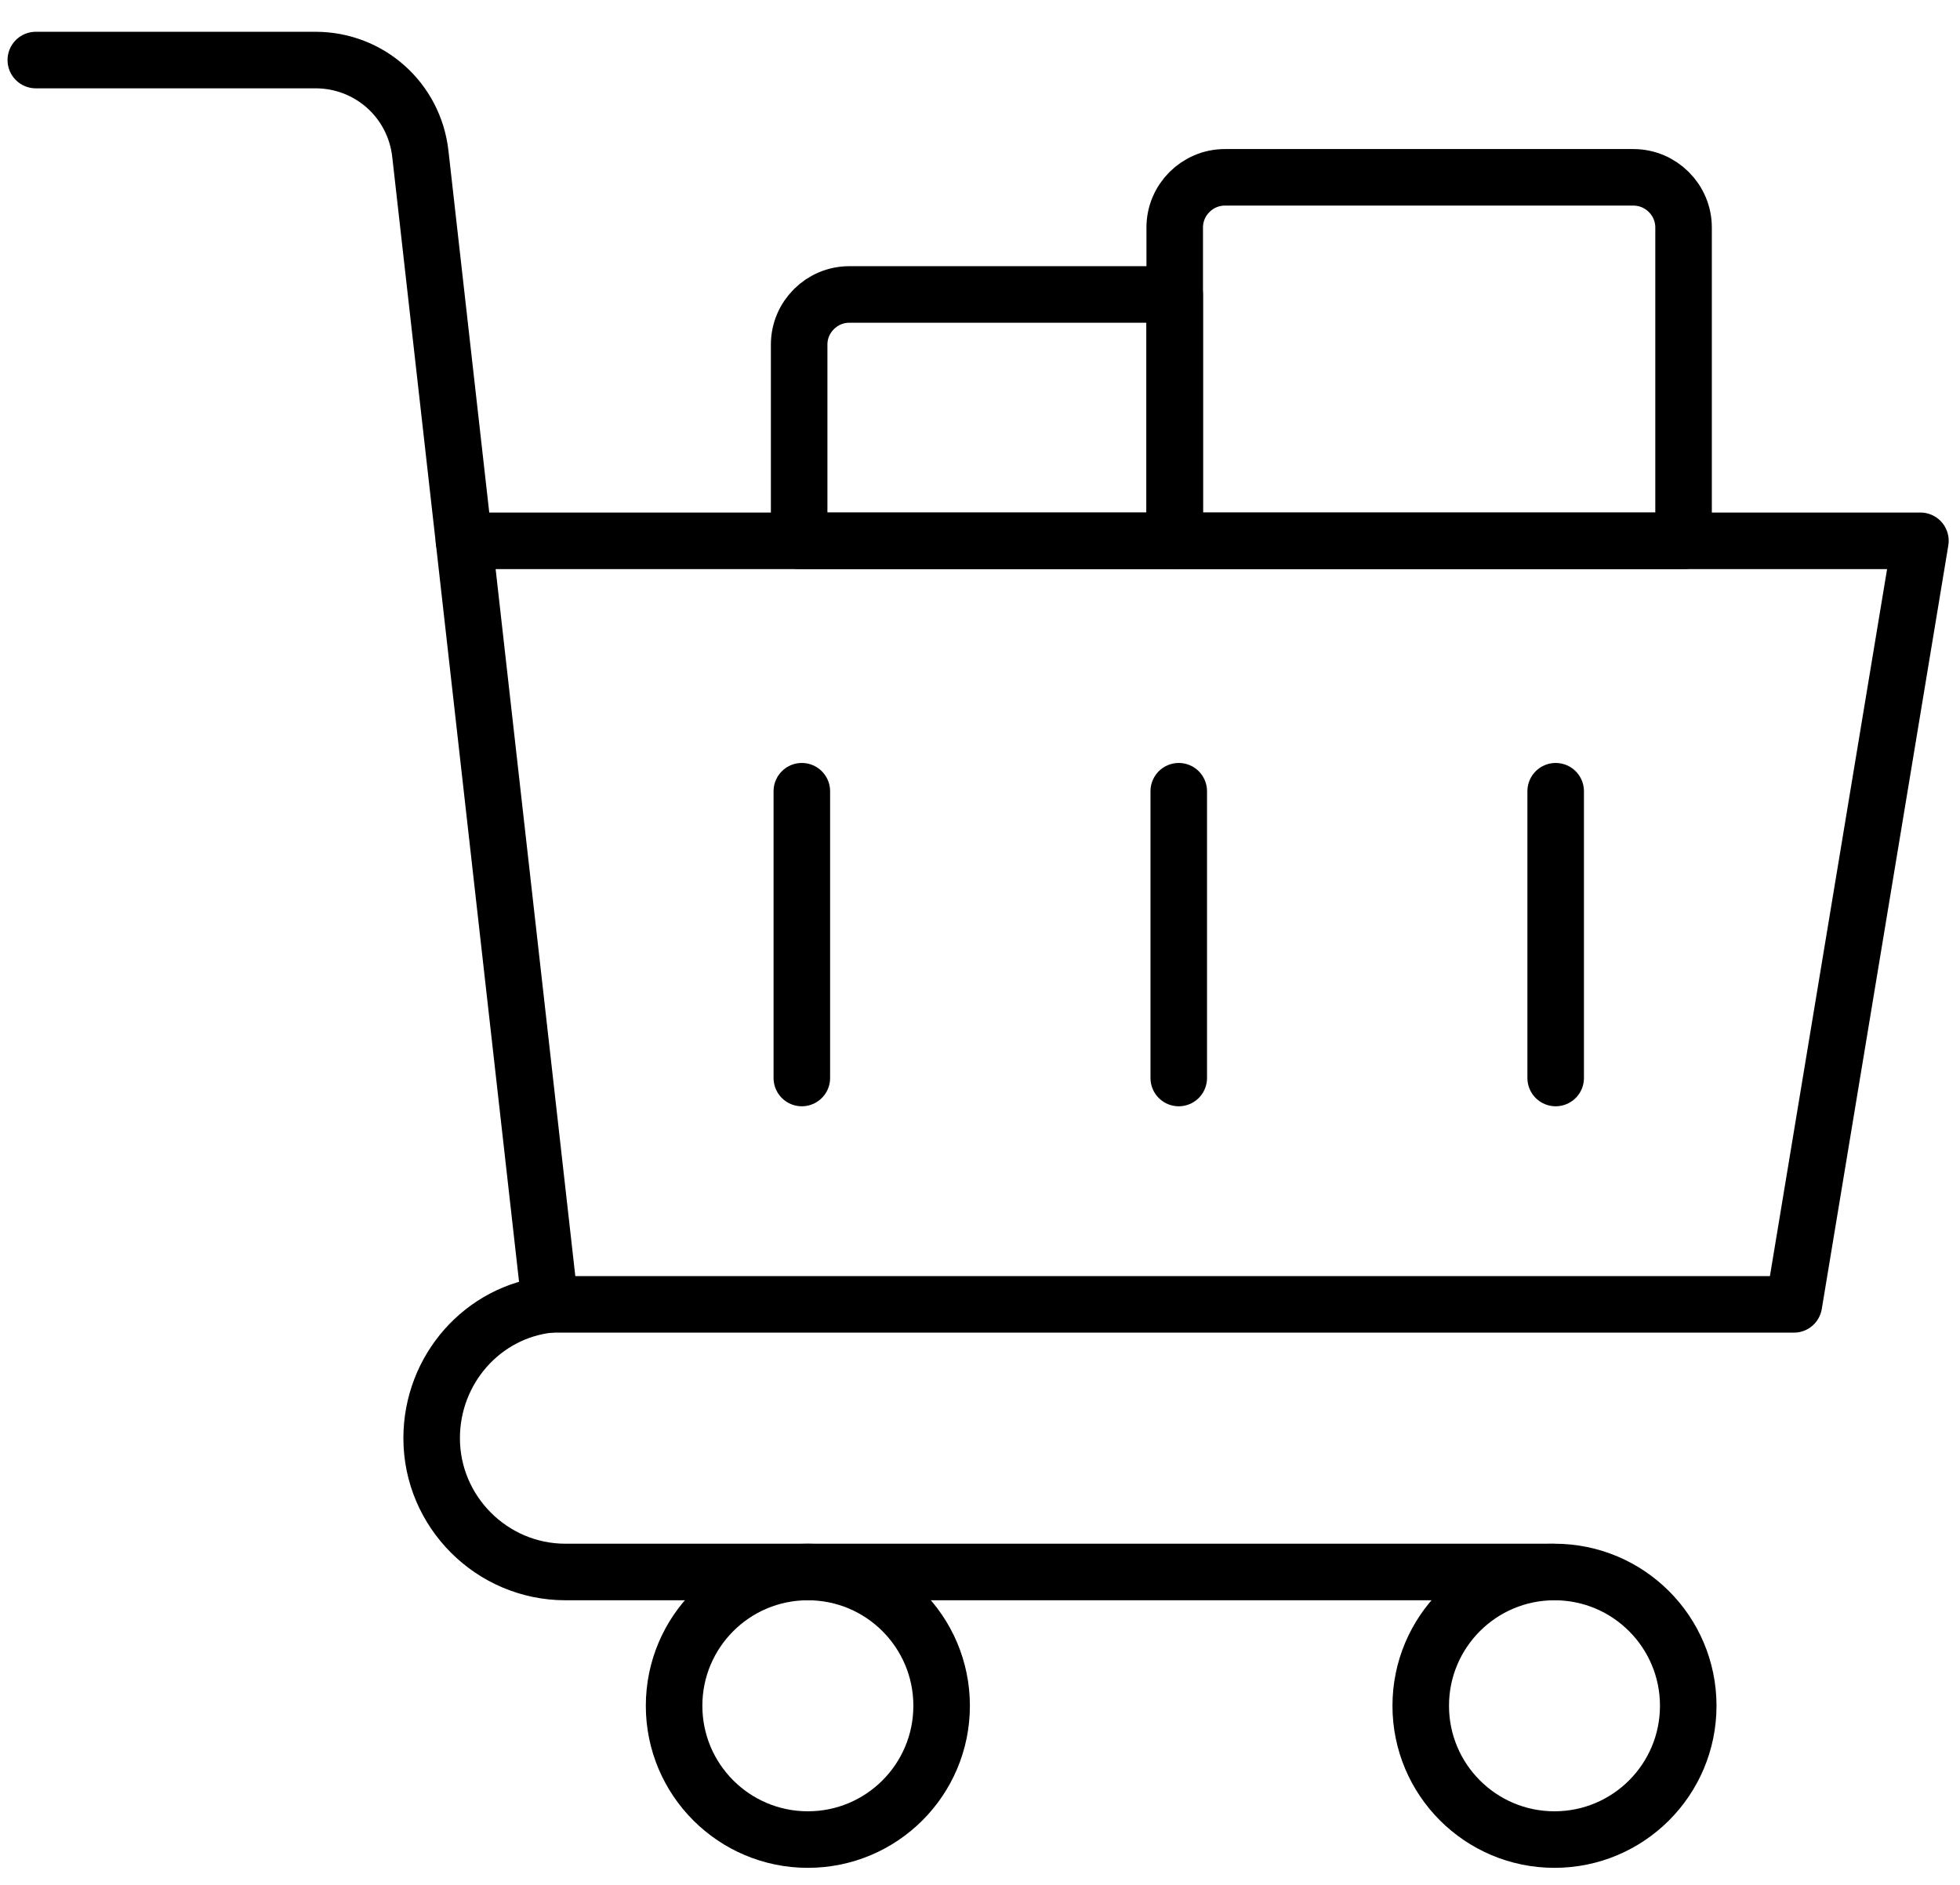 <svg width="52" height="50" viewBox="0 0 52 50" fill="none" xmlns="http://www.w3.org/2000/svg">
<path d="M41.171 41.7H15.001C13.049 41.7 11.452 40.102 11.452 38.151C11.452 36.322 12.812 34.786 14.593 34.602" stroke="black" stroke-width="1.5" stroke-miterlimit="22.926" stroke-linecap="round" stroke-linejoin="round"/>
<path d="M21.433 48.798C23.393 48.798 24.982 47.209 24.982 45.249C24.982 43.289 23.393 41.7 21.433 41.7C19.473 41.7 17.884 43.289 17.884 45.249C17.884 47.209 19.473 48.798 21.433 48.798Z" stroke="black" stroke-width="1.5" stroke-miterlimit="22.926" stroke-linecap="round" stroke-linejoin="round"/>
<path d="M41.241 48.798C43.201 48.798 44.79 47.209 44.79 45.249C44.79 43.289 43.201 41.7 41.241 41.7C39.281 41.7 37.693 43.289 37.693 45.249C37.693 47.209 39.281 48.798 41.241 48.798Z" stroke="black" stroke-width="1.5" stroke-miterlimit="22.926" stroke-linecap="round" stroke-linejoin="round"/>
<path fill-rule="evenodd" clip-rule="evenodd" d="M14.593 34.601H47.593L50.95 14.346H12.31L14.593 34.601Z" stroke="black" stroke-width="1.5" stroke-miterlimit="22.926" stroke-linecap="round" stroke-linejoin="round"/>
<path d="M12.31 14.346L11.152 4.08C10.992 2.656 9.801 1.593 8.369 1.593H0.95" stroke="black" stroke-width="1.5" stroke-miterlimit="22.926" stroke-linecap="round" stroke-linejoin="round"/>
<path d="M21.273 20.989V28.596" stroke="black" stroke-width="1.5" stroke-miterlimit="22.926" stroke-linecap="round" stroke-linejoin="round"/>
<path d="M31.273 20.989V28.596" stroke="black" stroke-width="1.5" stroke-miterlimit="22.926" stroke-linecap="round" stroke-linejoin="round"/>
<path d="M41.273 20.989V28.596" stroke="black" stroke-width="1.5" stroke-miterlimit="22.926" stroke-linecap="round" stroke-linejoin="round"/>
<path fill-rule="evenodd" clip-rule="evenodd" d="M21.202 14.346H31.166V7.811H22.533C21.801 7.811 21.202 8.409 21.202 9.141V14.346Z" stroke="black" stroke-width="1.5" stroke-miterlimit="22.926" stroke-linecap="round" stroke-linejoin="round"/>
<path fill-rule="evenodd" clip-rule="evenodd" d="M44.666 14.346H31.166V6.034C31.166 5.302 31.765 4.704 32.497 4.704H43.335C44.067 4.704 44.666 5.302 44.666 6.034V14.346H44.666Z" stroke="black" stroke-width="1.5" stroke-miterlimit="22.926" stroke-linecap="round" stroke-linejoin="round"/>
</svg>
